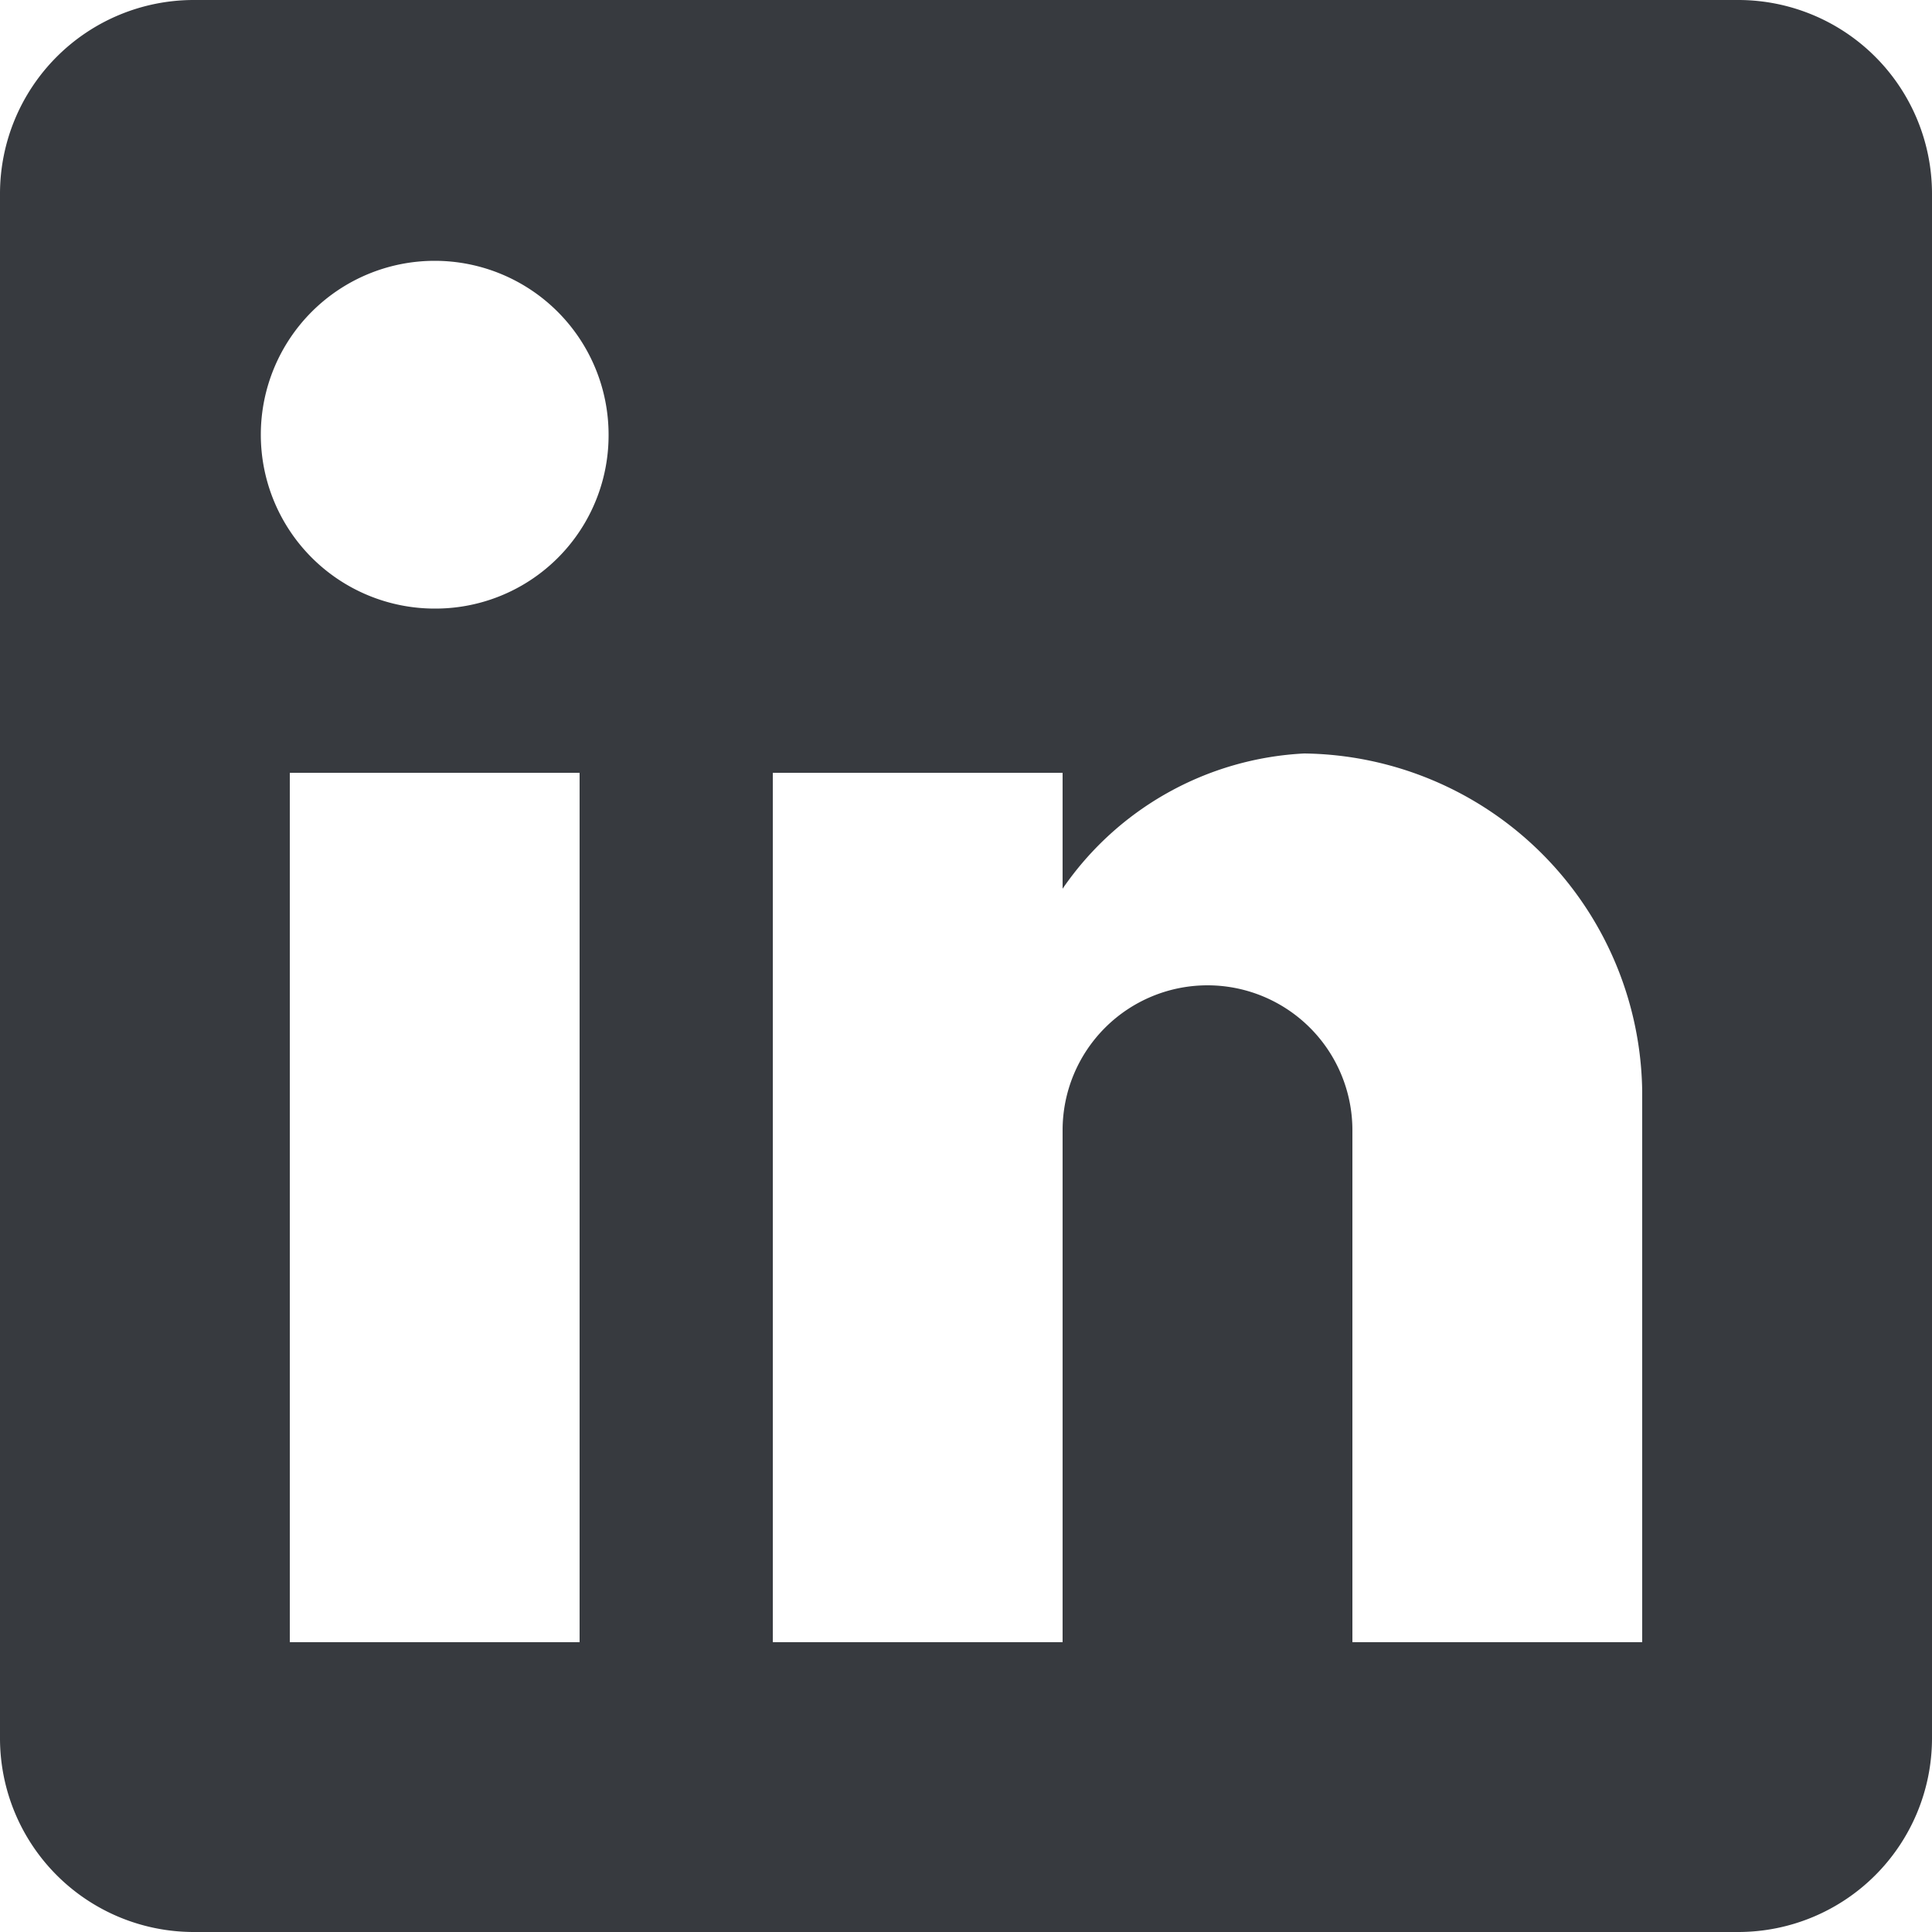 <svg id="linkedin-logo" xmlns="http://www.w3.org/2000/svg" width="20" height="20" viewBox="0 0 20 20">
  <g id="post-linkedin">
    <path id="Path_9179" data-name="Path 9179" d="M18,0H2A2.006,2.006,0,0,0,0,2V18a2.006,2.006,0,0,0,2,2H18a2.006,2.006,0,0,0,2-2V2A2.006,2.006,0,0,0,18,0ZM6,17H3V8H6ZM4.5,6.3A1.8,1.8,0,1,1,6.3,4.5,1.793,1.793,0,0,1,4.5,6.3ZM17,17H14V11.7a1.5,1.5,0,0,0-3,0V17H8V8h3V9.2a3.23,3.23,0,0,1,2.5-1.4A3.543,3.543,0,0,1,17,11.3Z" fill="#373a3f"/>
  </g>
</svg>
